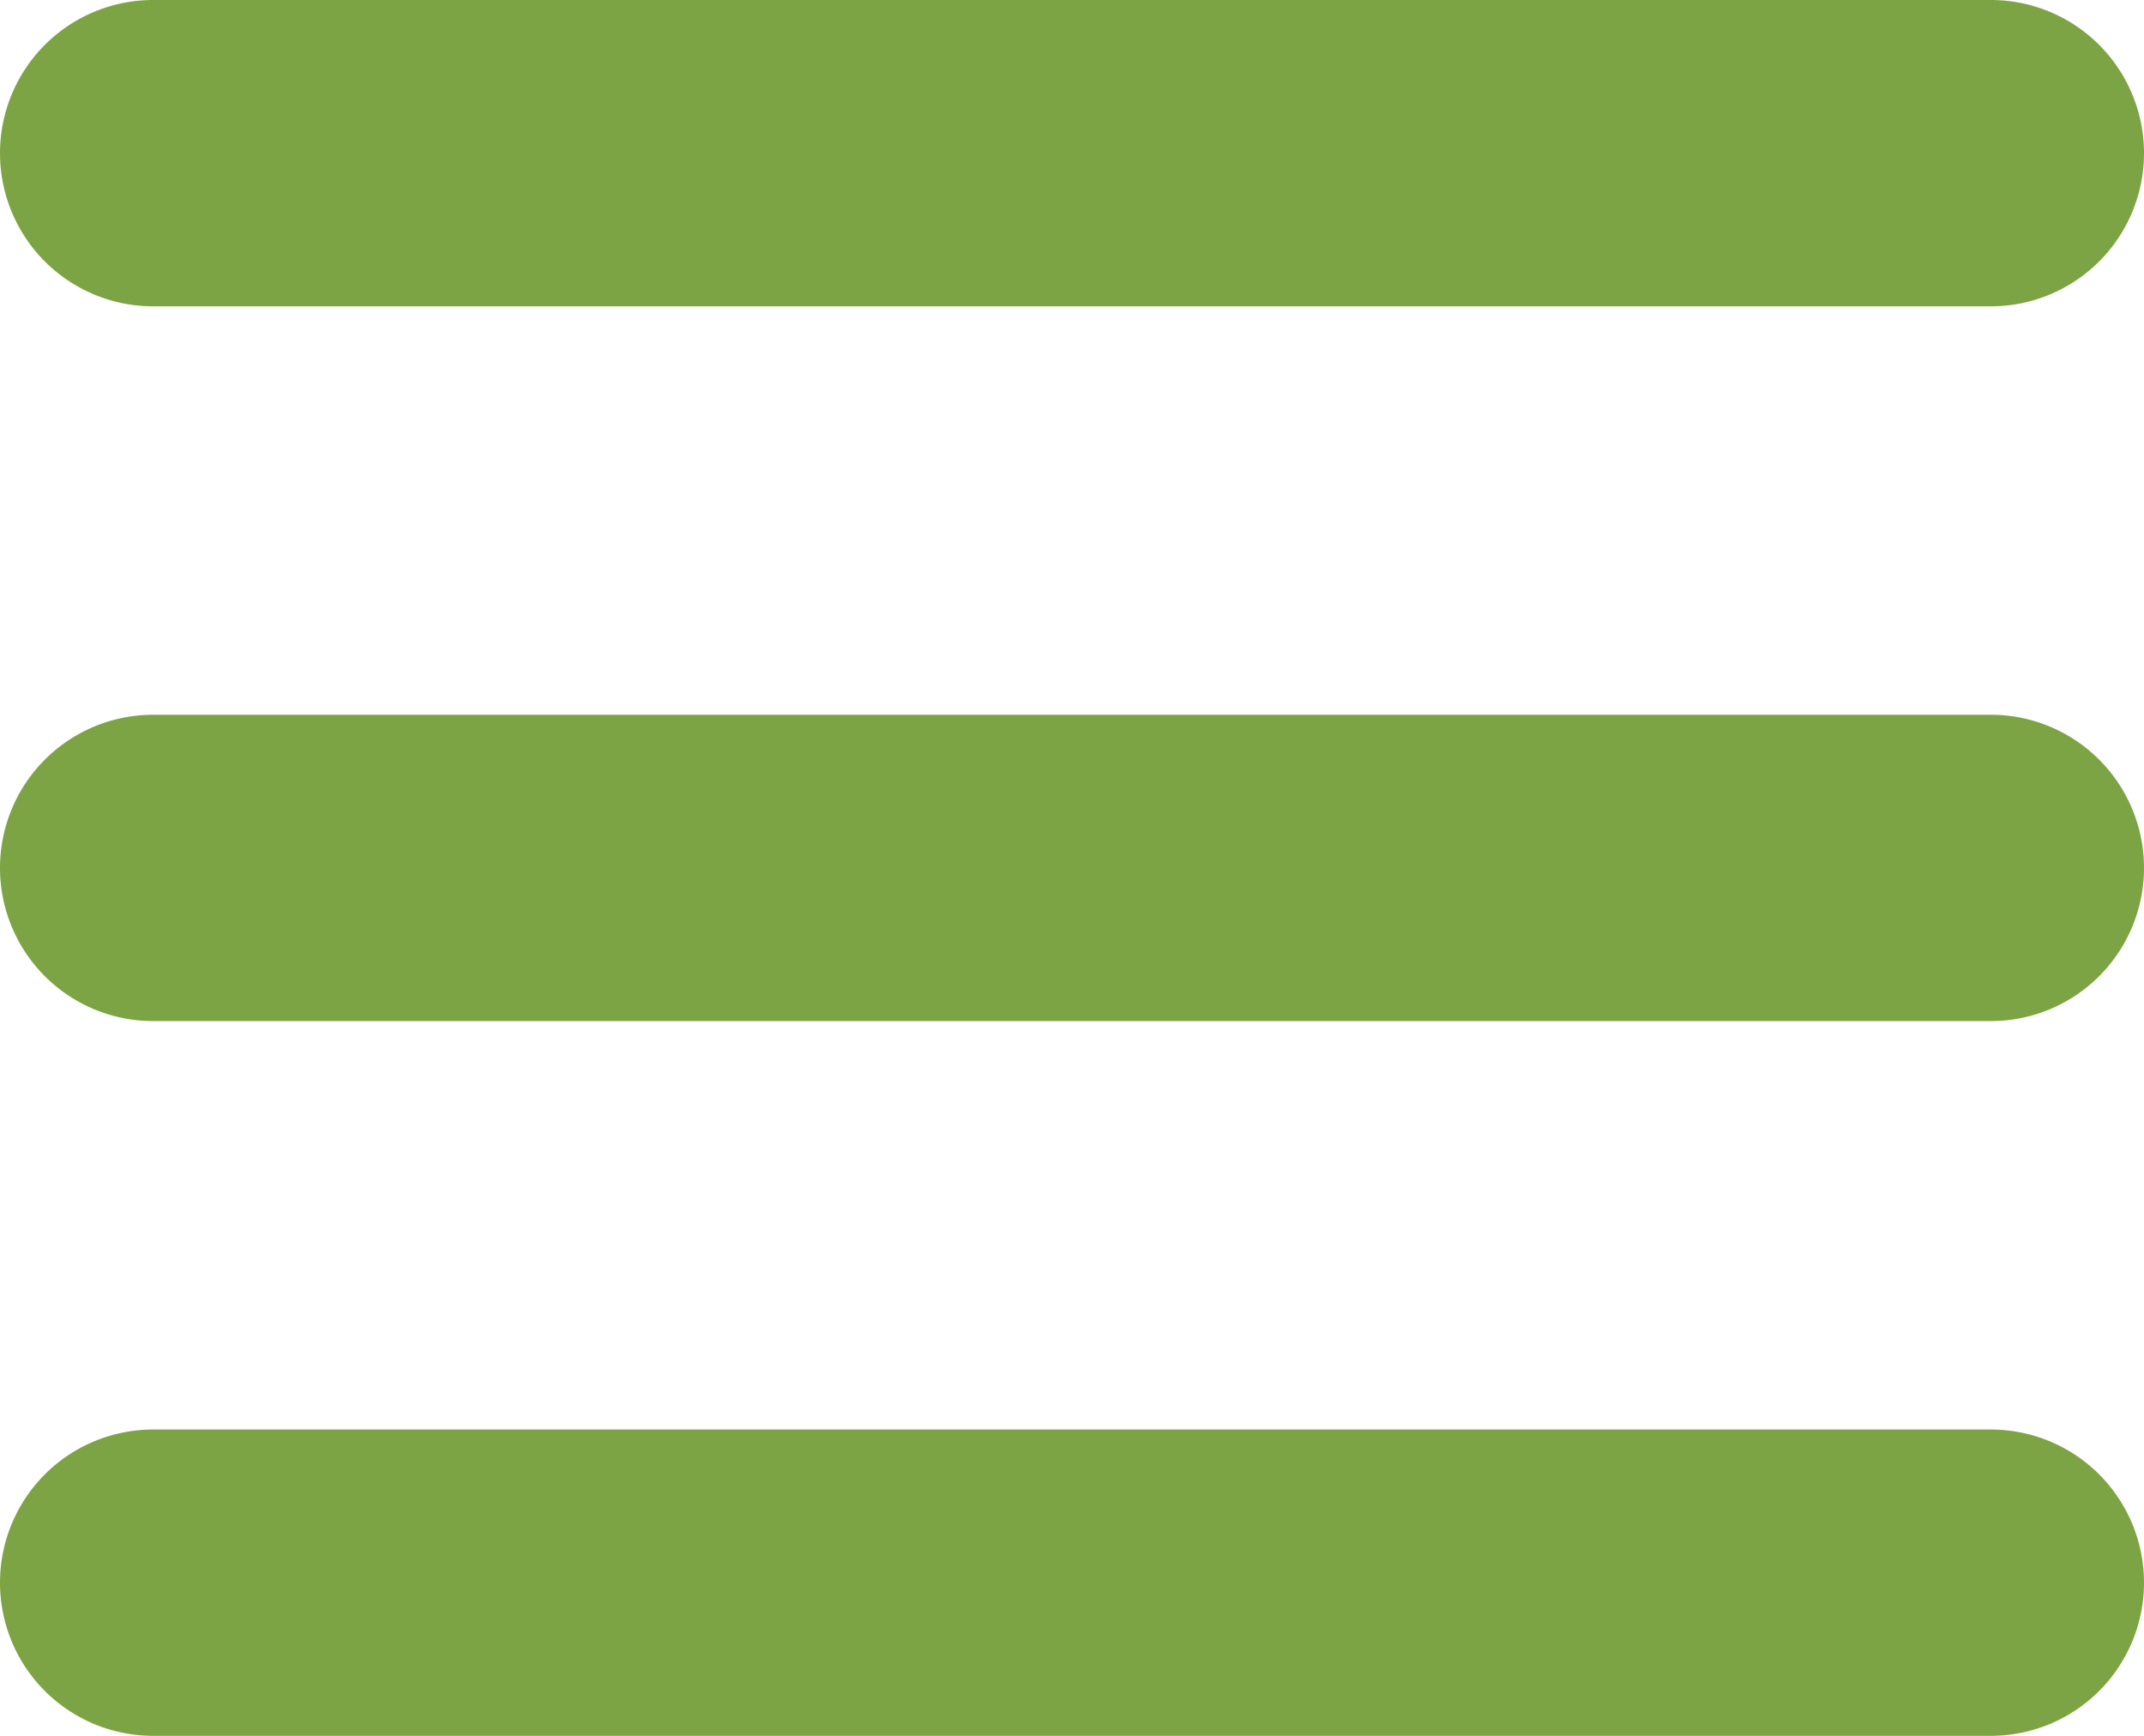 <svg xmlns="http://www.w3.org/2000/svg" width="21" height="17" viewBox="0 0 21 17">
<defs>
    <style>
      .cls-1 {
        fill: #7da444;
        fill-rule: evenodd;
      }
    </style>
  </defs>
  <path id="menu_icon" data-name="menu icon" class="cls-1" d="M17.5,15h18a1.5,1.5,0,1,1,0,3h-18A1.5,1.5,0,1,1,17.5,15Zm0,7h18a1.5,1.5,0,0,1,0,3h-18A1.5,1.5,0,0,1,17.5,22Zm0,7h18a1.5,1.5,0,0,1,0,3h-18A1.5,1.5,0,0,1,17.5,29Z" transform="translate(-16 -15)"/>
</svg>
